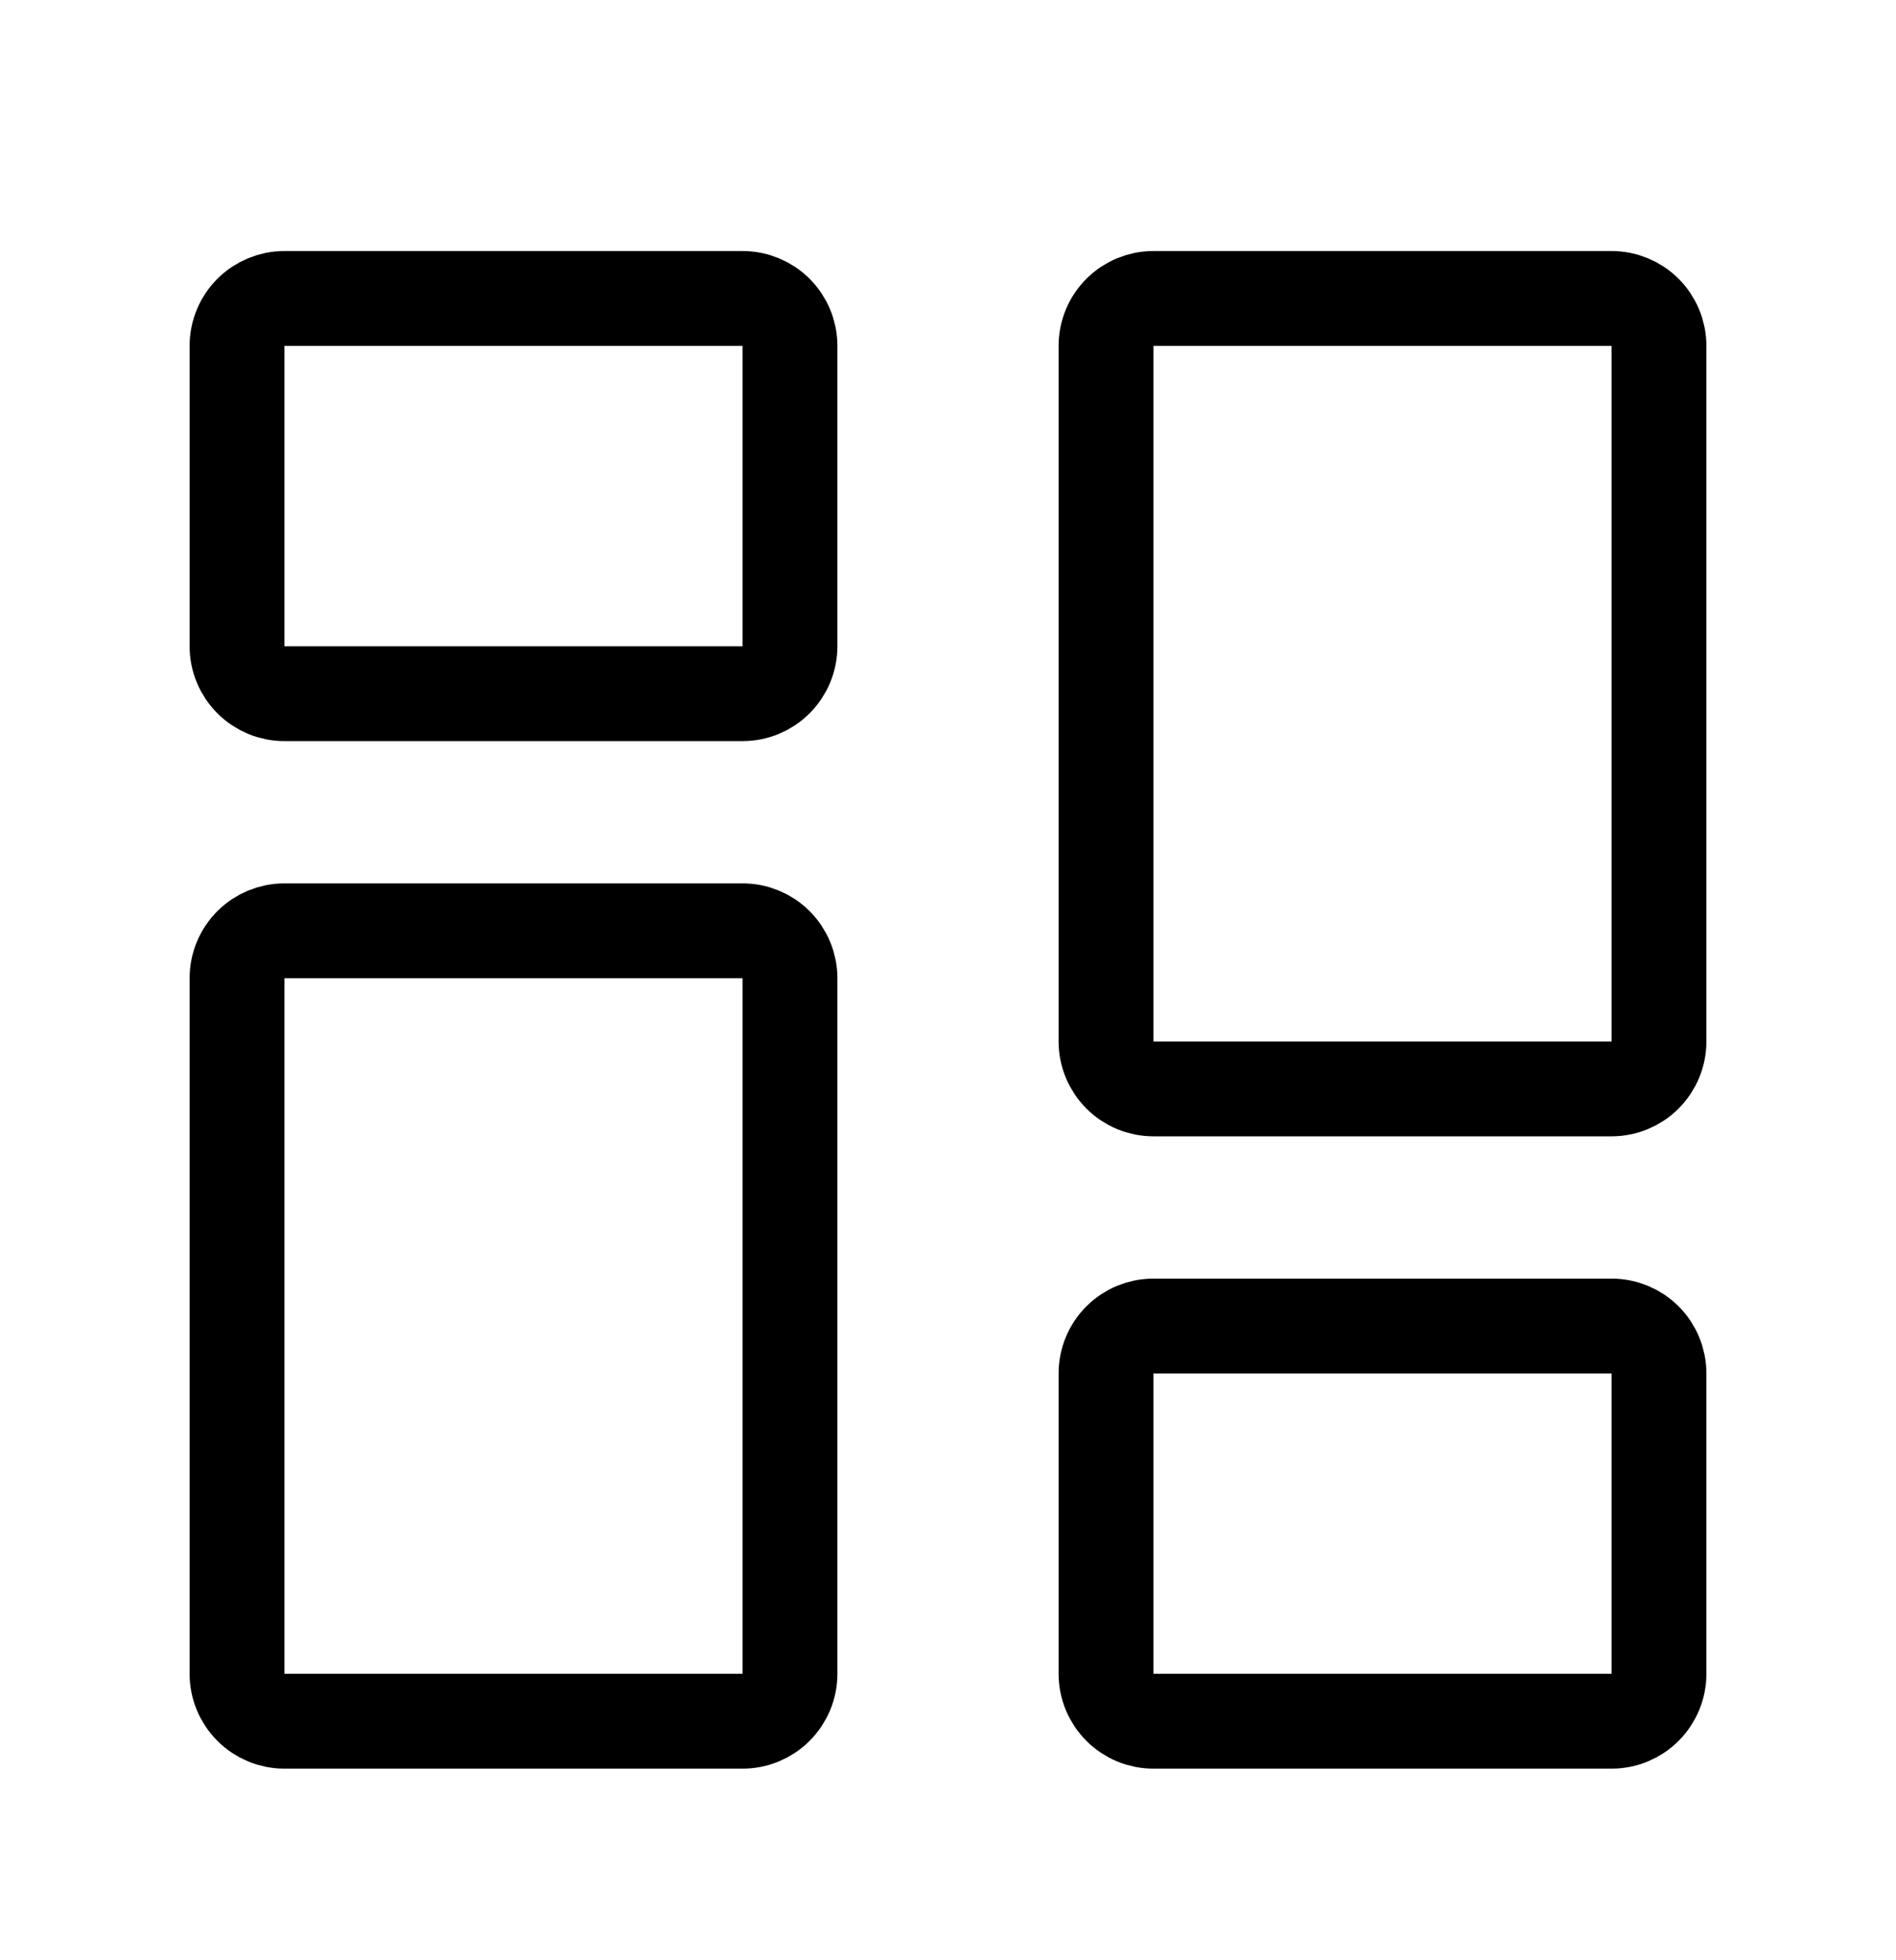 <svg width="30" height="31" viewBox="0 0 30 31" fill="none" xmlns="http://www.w3.org/2000/svg">
<path d="M3.75 10.22V5.47C3.75 5.271 3.829 5.08 3.97 4.939C4.11 4.799 4.301 4.72 4.5 4.72H11.75C11.949 4.72 12.14 4.799 12.28 4.939C12.421 5.08 12.5 5.271 12.5 5.47V10.22C12.5 10.419 12.421 10.609 12.28 10.75C12.14 10.891 11.949 10.97 11.75 10.97H4.5C4.301 10.97 4.11 10.891 3.97 10.75C3.829 10.609 3.75 10.419 3.75 10.22V10.22ZM17.5 26.47V21.72C17.5 21.521 17.579 21.33 17.72 21.189C17.86 21.049 18.051 20.97 18.25 20.97H25.5C25.699 20.97 25.89 21.049 26.03 21.189C26.171 21.33 26.25 21.521 26.25 21.72V26.47C26.25 26.669 26.171 26.859 26.03 27C25.89 27.141 25.699 27.22 25.5 27.22H18.25C18.051 27.22 17.86 27.141 17.72 27C17.579 26.859 17.5 26.669 17.5 26.47V26.47ZM17.5 16.47V5.47C17.5 5.271 17.579 5.08 17.72 4.939C17.86 4.799 18.051 4.72 18.25 4.72H25.5C25.699 4.72 25.89 4.799 26.03 4.939C26.171 5.08 26.25 5.271 26.25 5.47V16.47C26.25 16.669 26.171 16.859 26.03 17C25.89 17.141 25.699 17.22 25.5 17.22H18.25C18.051 17.22 17.86 17.141 17.72 17C17.579 16.859 17.5 16.669 17.5 16.47V16.47ZM3.75 26.47V15.47C3.75 15.271 3.829 15.08 3.97 14.939C4.11 14.799 4.301 14.72 4.5 14.72H11.75C11.949 14.72 12.14 14.799 12.28 14.939C12.421 15.08 12.5 15.271 12.5 15.47V26.47C12.5 26.669 12.421 26.859 12.28 27C12.14 27.141 11.949 27.22 11.75 27.22H4.5C4.301 27.22 4.11 27.141 3.97 27C3.829 26.859 3.75 26.669 3.75 26.47V26.47Z" stroke="black" stroke-width="1.5"/>
</svg>
